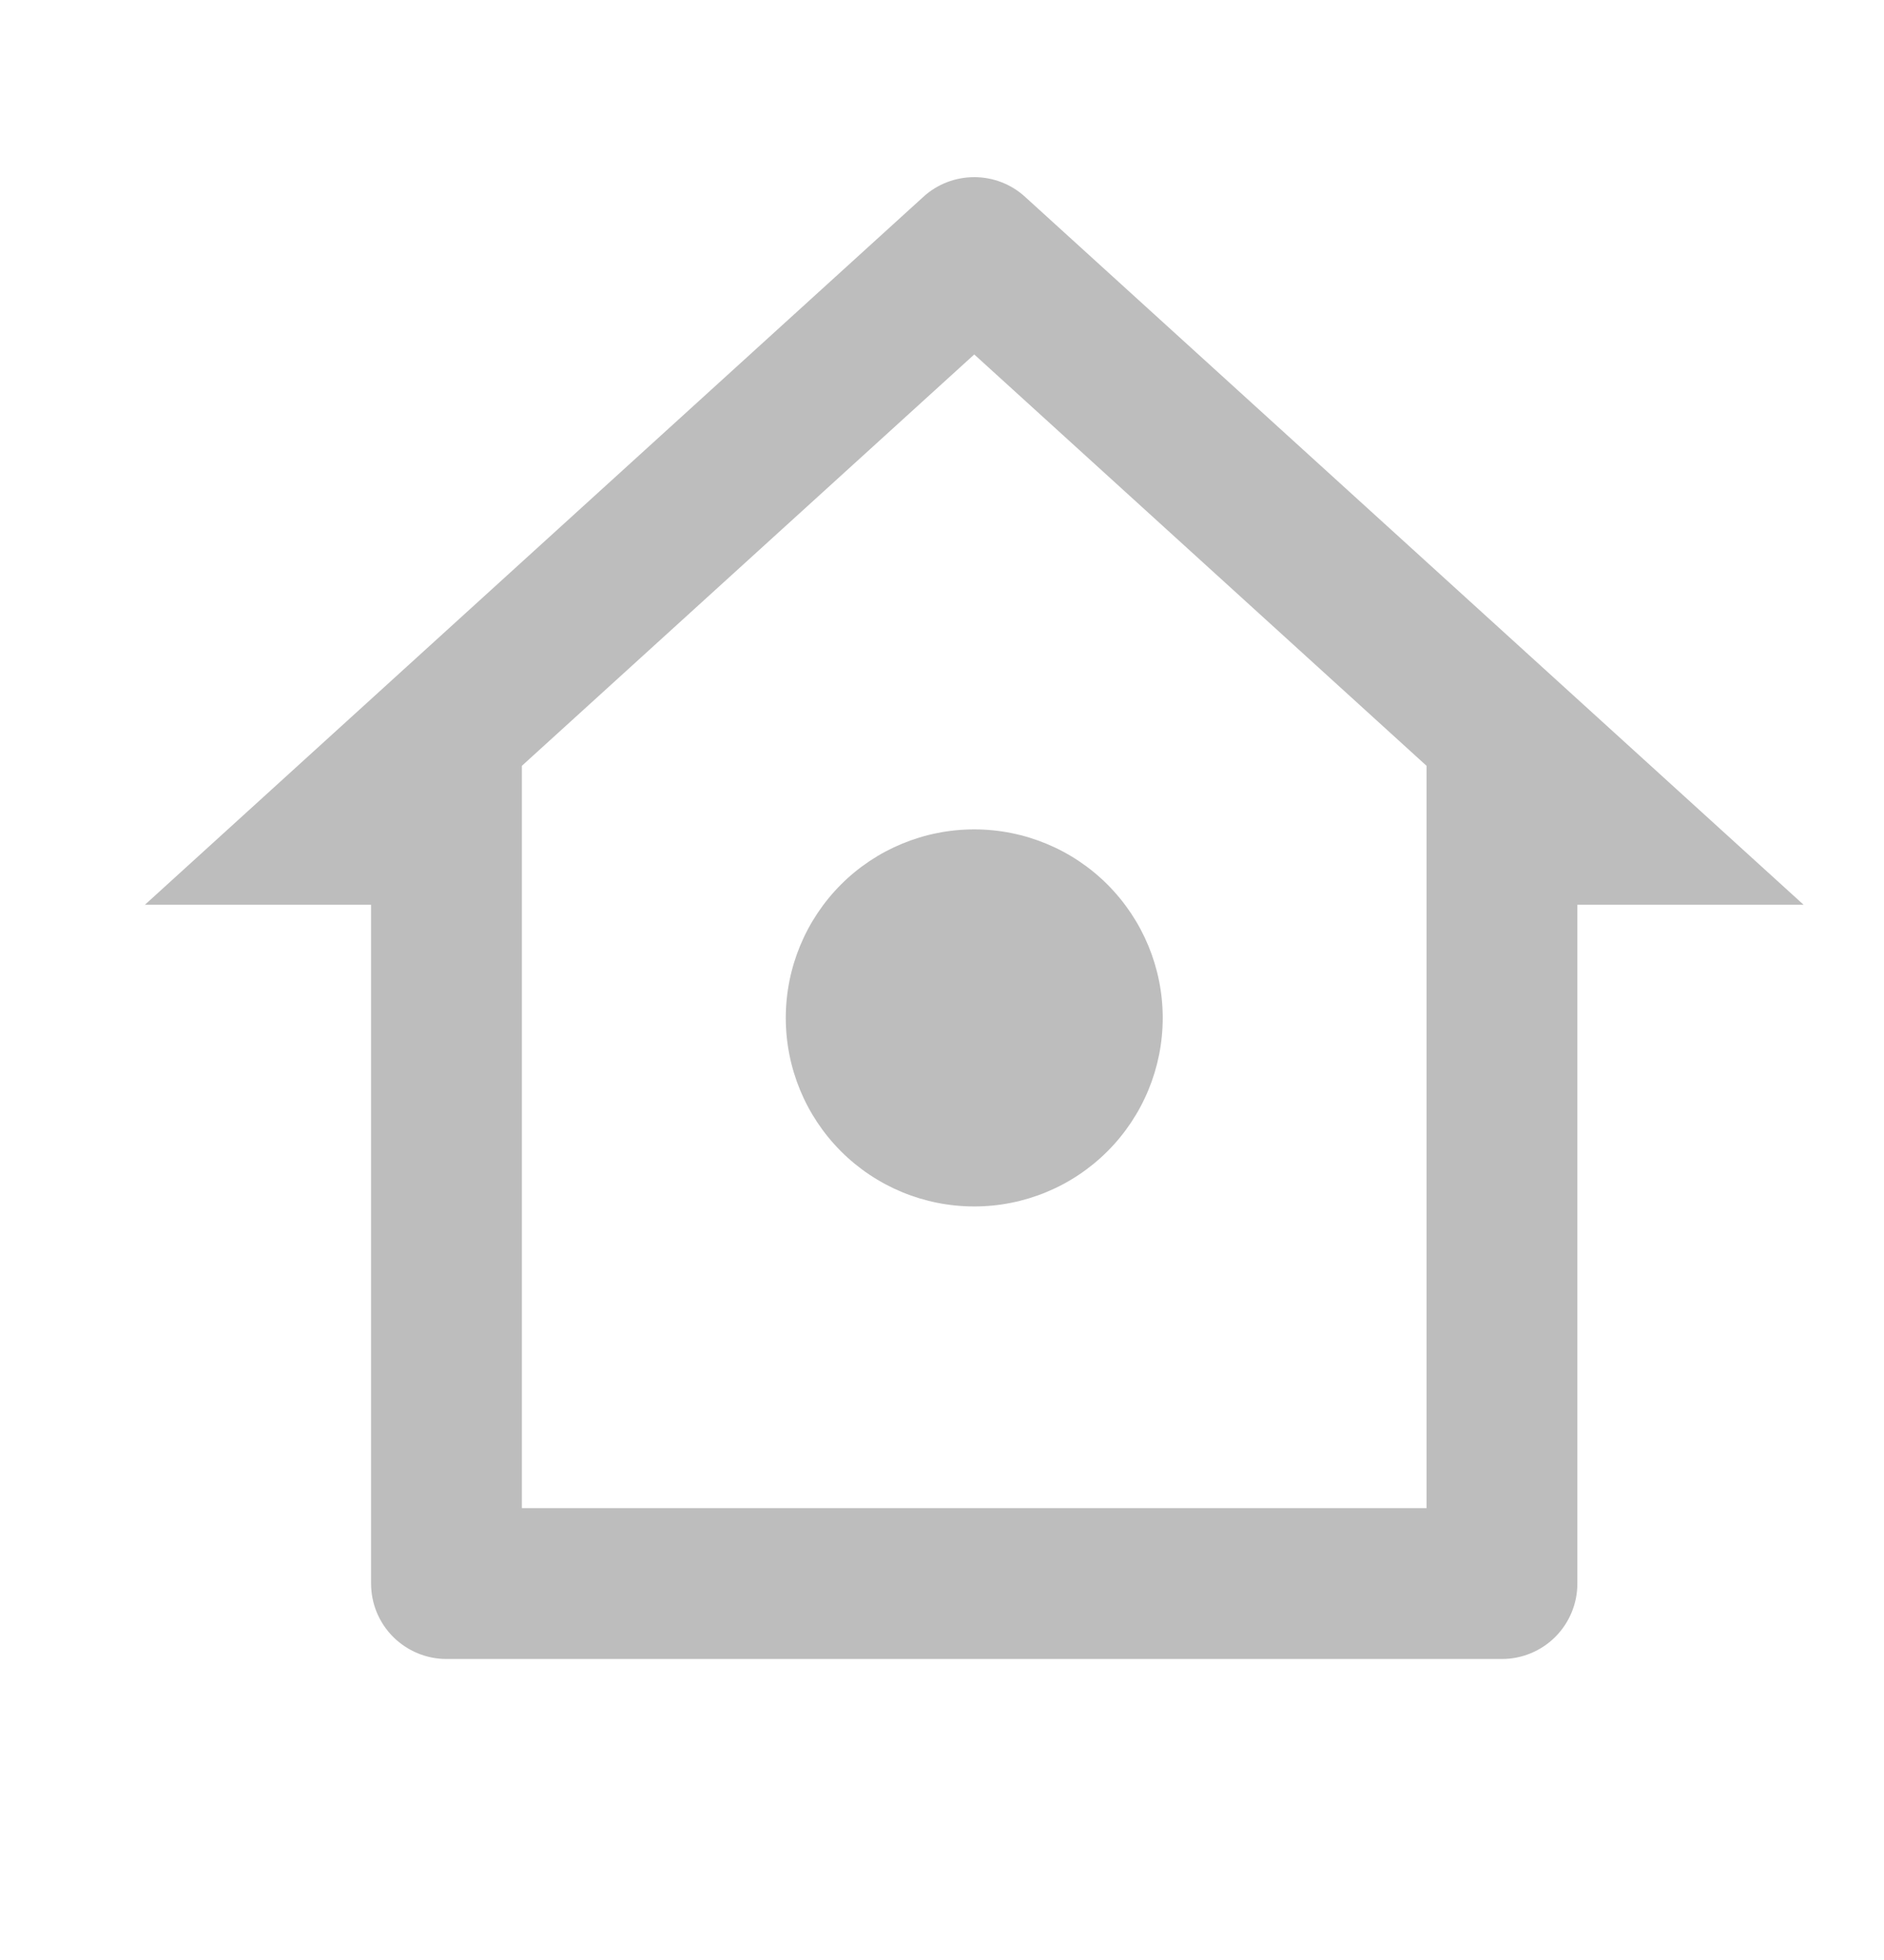 <svg width="25" height="26" viewBox="0 0 25 26" fill="none" xmlns="http://www.w3.org/2000/svg">
<path d="M19.931 22.007H5.924C5.659 22.007 5.405 21.901 5.217 21.714C5.029 21.526 4.924 21.272 4.924 21.006V12.002H1.923L12.254 2.61C12.438 2.442 12.679 2.35 12.928 2.35C13.177 2.35 13.417 2.442 13.601 2.61L23.933 12.002H20.931V21.006C20.931 21.272 20.826 21.526 20.638 21.714C20.451 21.901 20.196 22.007 19.931 22.007ZM6.925 20.006H18.93V10.159L12.928 4.702L6.925 10.159V20.006ZM12.928 16.004C12.264 16.004 11.628 15.741 11.159 15.272C10.69 14.803 10.427 14.166 10.427 13.503C10.427 12.84 10.69 12.204 11.159 11.734C11.628 11.265 12.264 11.002 12.928 11.002C13.591 11.002 14.227 11.265 14.696 11.734C15.165 12.204 15.429 12.84 15.429 13.503C15.429 14.166 15.165 14.803 14.696 15.272C14.227 15.741 13.591 16.004 12.928 16.004V16.004Z" fill="#BDBDBD"/>
</svg>
